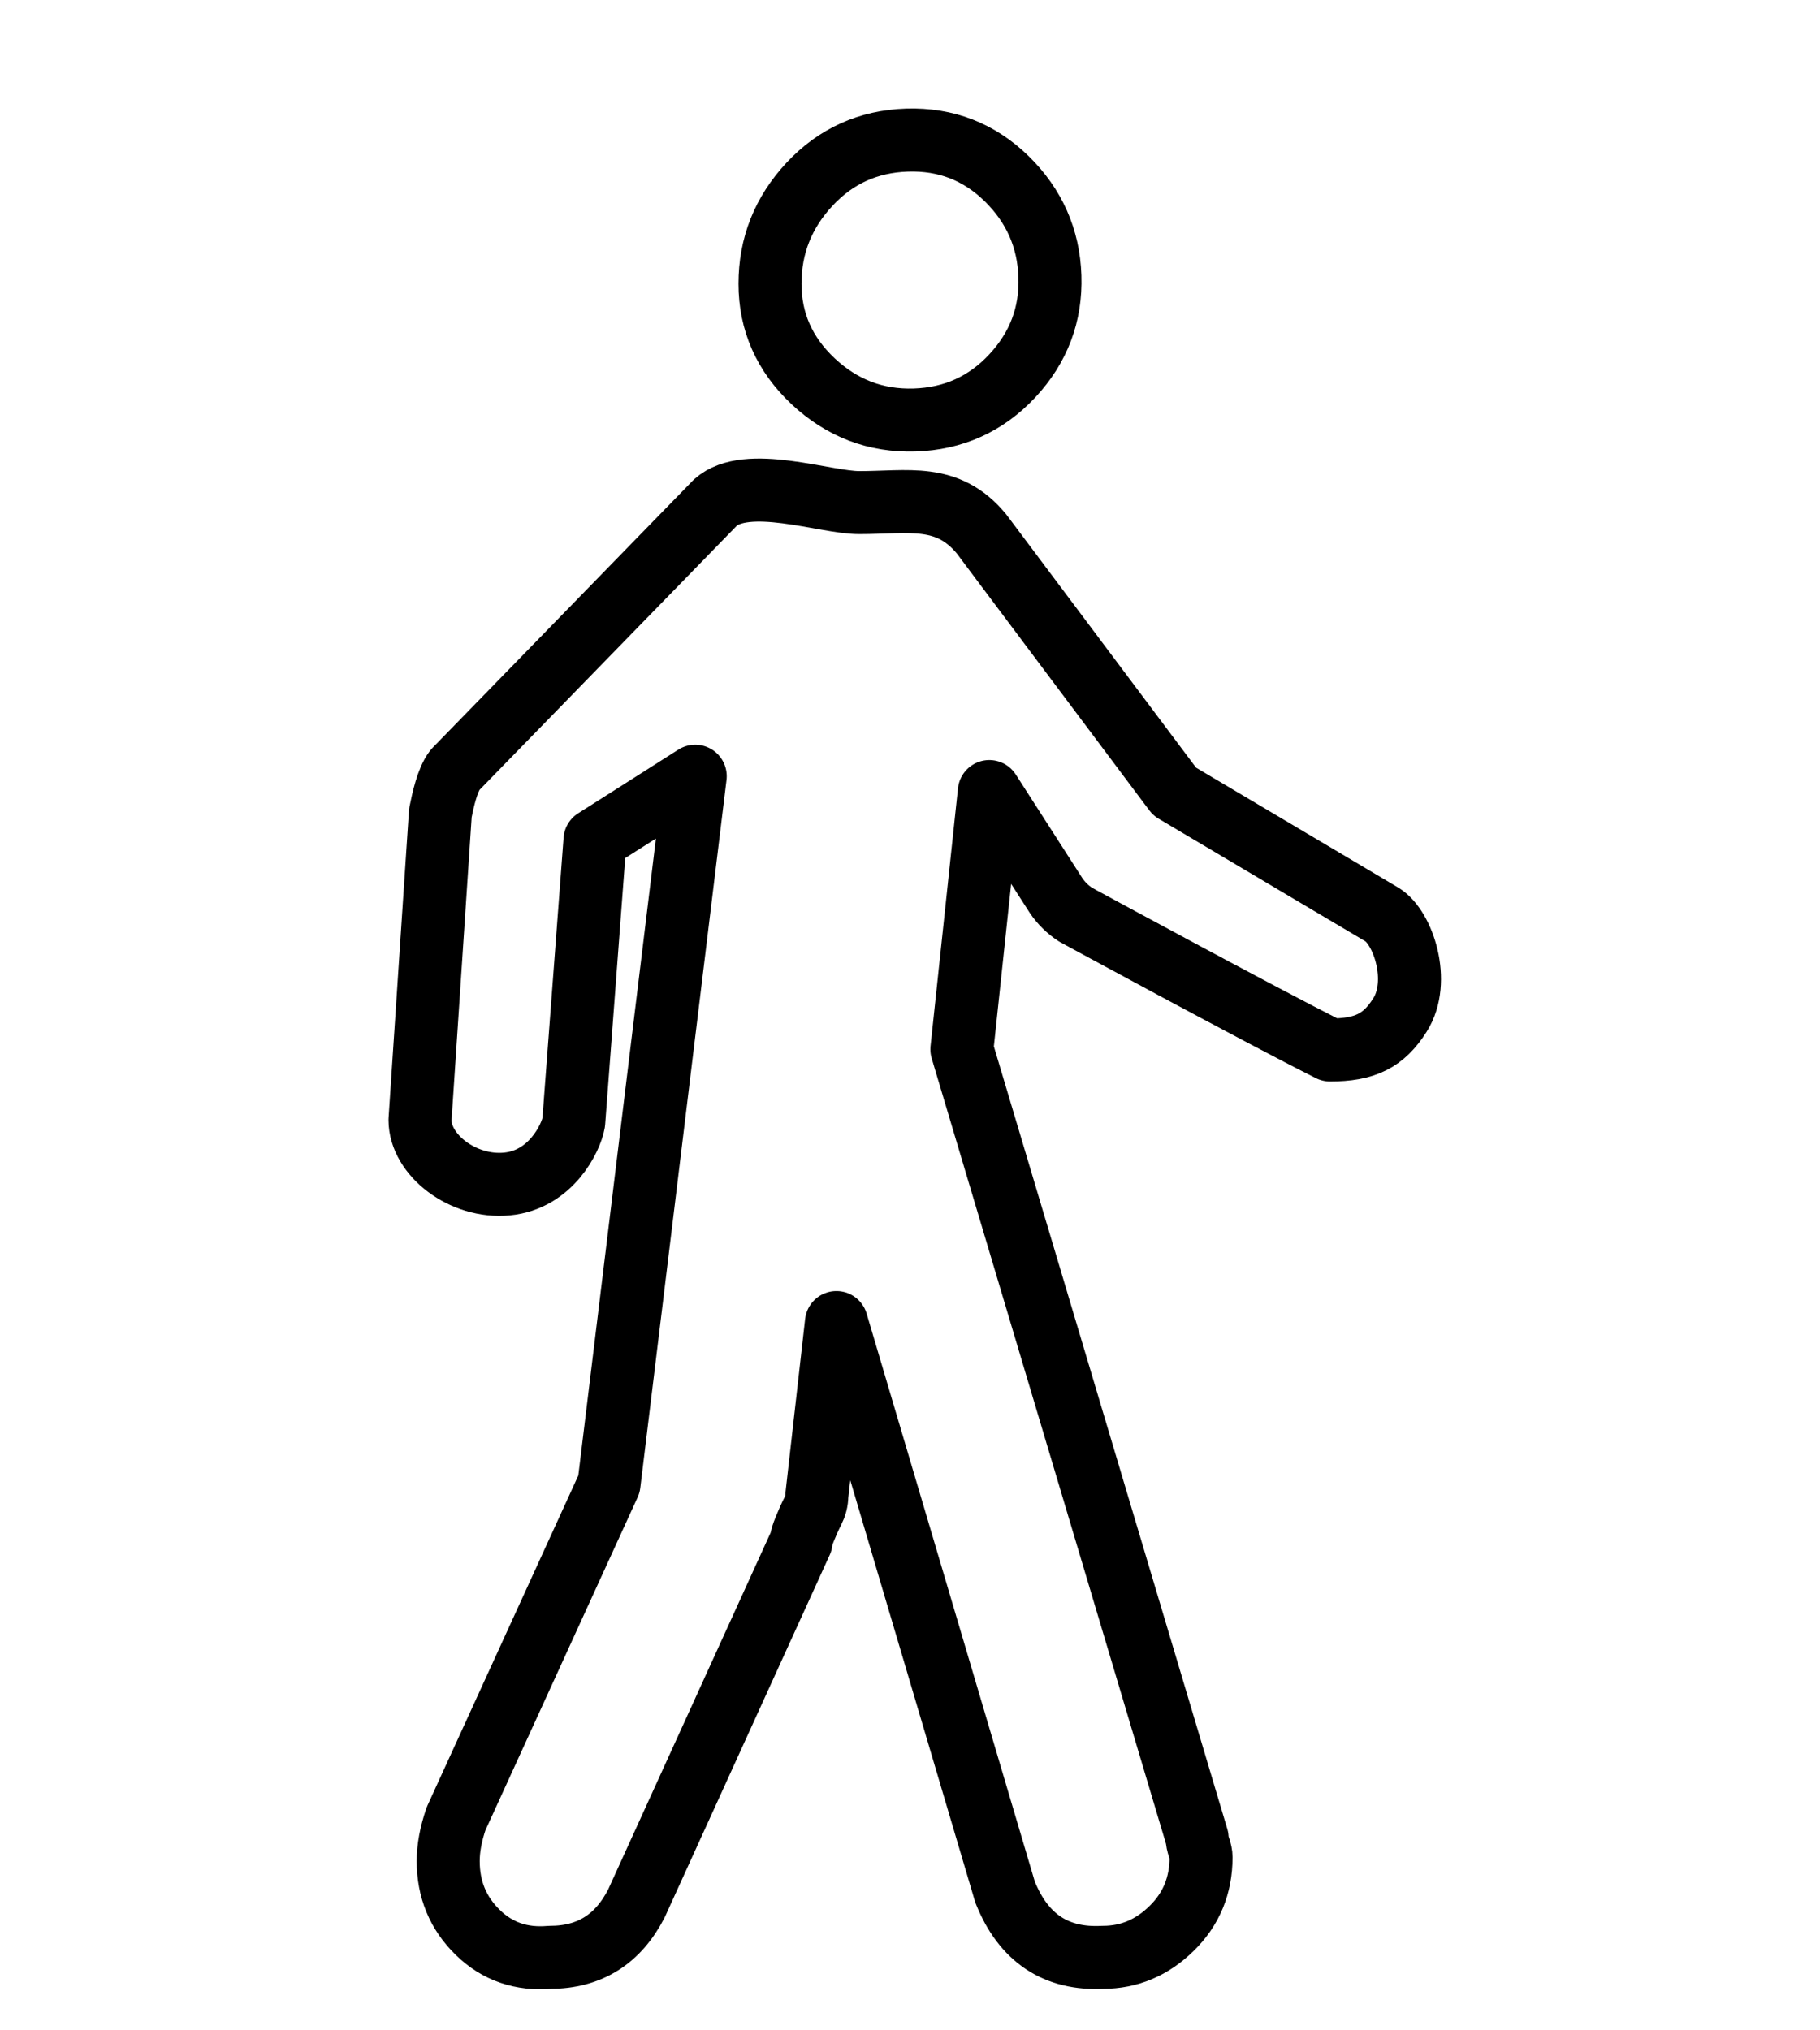 <svg width="26" height="29" viewBox="0 0 26 29" fill="none" xmlns="http://www.w3.org/2000/svg">
<path d="M13.066 5.999C13.621 5.981 14.086 5.771 14.462 5.368C14.838 4.964 15.017 4.491 14.999 3.947C14.981 3.404 14.775 2.939 14.382 2.553C13.988 2.168 13.514 1.984 12.959 2.001C12.405 2.019 11.939 2.229 11.564 2.632C11.188 3.036 11 3.509 11 4.053C11 4.596 11.206 5.061 11.617 5.447C12.029 5.832 12.512 6.016 13.066 5.999Z" stroke="black" stroke-width="0.9" stroke-linecap="square" stroke-linejoin="round"/>
<path d="M19.746 13.065L16.78 11.306L14.021 7.625C13.536 7.039 12.982 7.179 12.273 7.179C11.787 7.179 10.668 6.776 10.219 7.179L6.5 10.997C6.388 11.144 6.328 11.429 6.291 11.612L6 15.997C6 16.497 6.614 16.972 7.243 16.911C7.872 16.851 8.158 16.252 8.196 16.032L8.5 11.997L9.932 11.087L8.7 21.198L6.515 25.978C6.44 26.198 6.403 26.399 6.403 26.583C6.403 26.985 6.543 27.325 6.823 27.599C7.103 27.874 7.449 27.993 7.859 27.957C8.42 27.957 8.83 27.7 9.092 27.187L11.444 22.022C11.444 21.985 11.463 21.921 11.501 21.829C11.538 21.738 11.575 21.655 11.613 21.582C11.65 21.509 11.669 21.436 11.669 21.362L11.949 18.89L14.357 27.022C14.619 27.682 15.086 27.993 15.758 27.957C16.131 27.957 16.458 27.819 16.738 27.544C17.018 27.27 17.158 26.93 17.158 26.528C17.158 26.491 17.149 26.445 17.13 26.39C17.111 26.335 17.102 26.29 17.102 26.253L13.741 14.988L14.133 11.306L15.086 12.79C15.16 12.9 15.254 12.992 15.366 13.065C15.366 13.065 18 14.497 19 14.997C19.5 14.997 19.767 14.866 20 14.497C20.303 14.017 20.045 13.248 19.746 13.065Z" stroke="black" stroke-width="0.9" stroke-linecap="square" stroke-linejoin="round"/>
</svg>
